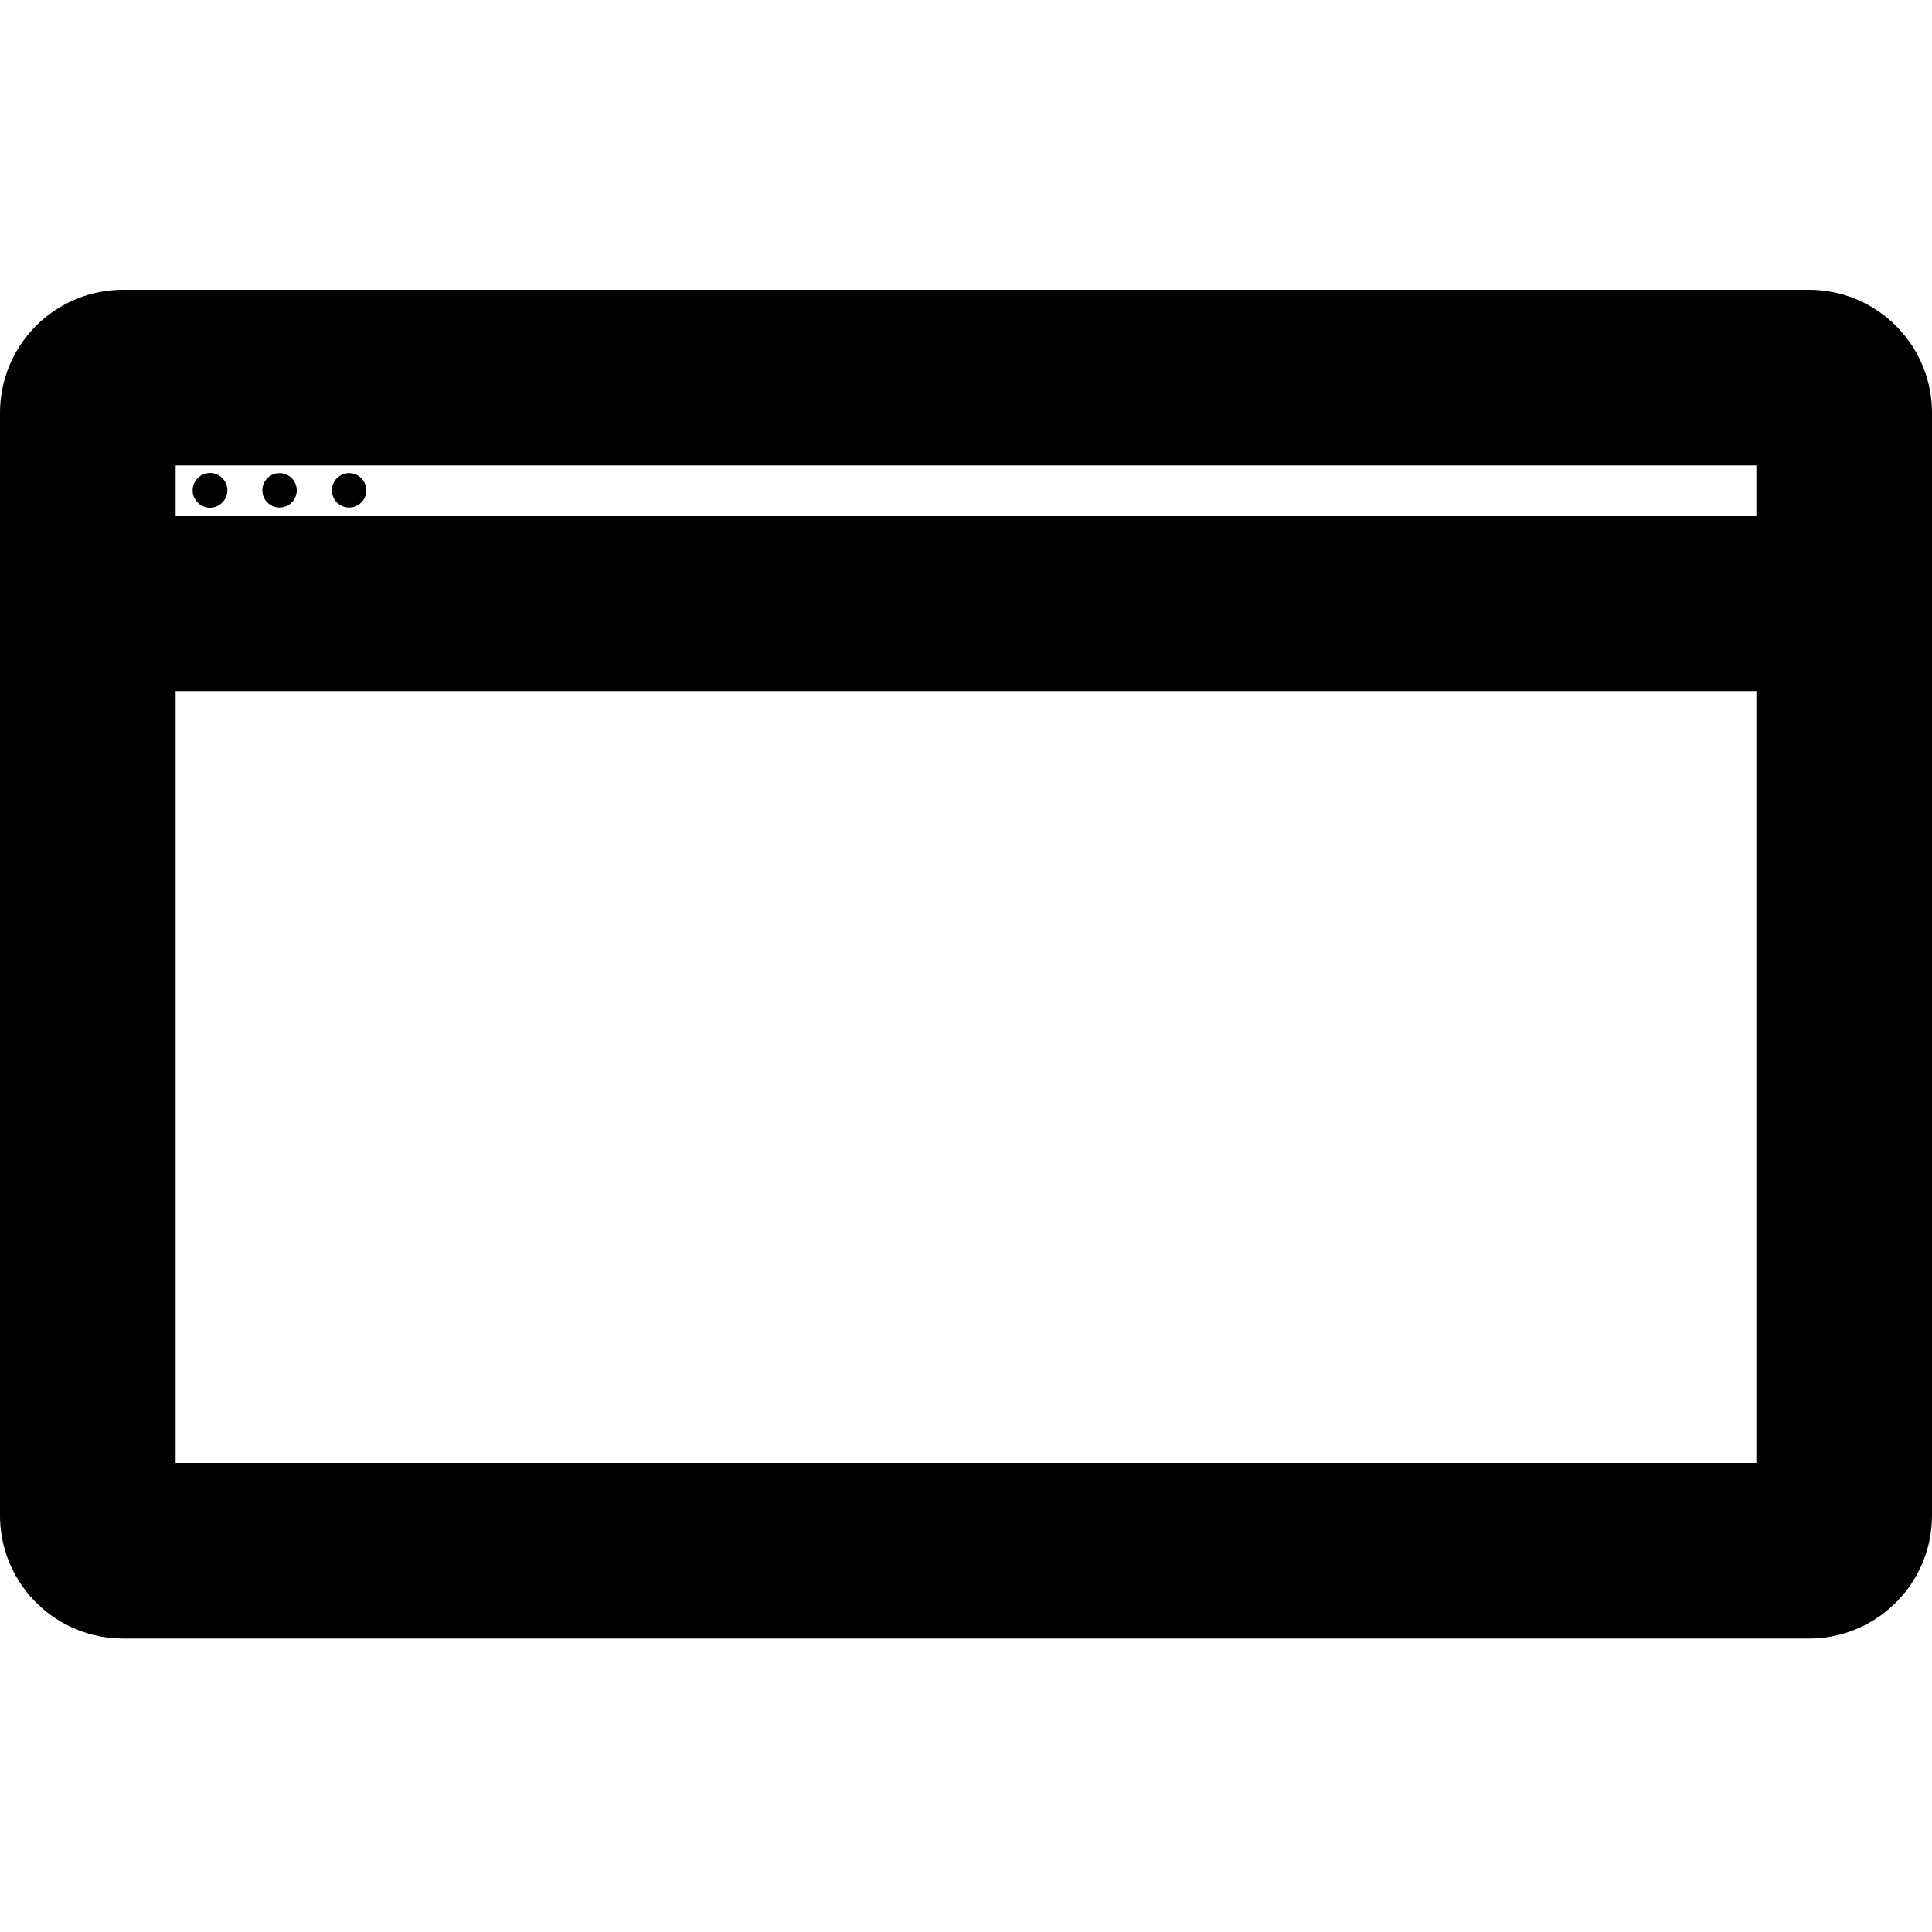 <?xml version="1.0" encoding="UTF-8"?>
<svg width="100px" height="100px" viewBox="0 0 100 100" version="1.1" xmlns="http://www.w3.org/2000/svg" xmlns:xlink="http://www.w3.org/1999/xlink">
    <!-- Generator: Sketch 57.1 (83088) - https://sketch.com -->
    <title>bold/browser-window-bold</title>
    <desc>Created with Sketch.</desc>
    <g id="bold/browser-window" stroke="none" stroke-width="1" fill="none" fill-rule="evenodd">
        <path d="M93.64,15 C97.074,15.005 99.871,17.727 99.996,21.132 L100,21.36 L100,78.45 C99.995,81.884 97.273,84.681 93.868,84.806 L93.64,84.81 L6.36,84.81 C2.926,84.805 0.129,82.083 0.004,78.678 L-5.0000061e-08,78.45 L-5.0000061e-08,21.36 C0.005,17.926 2.727,15.129 6.132,15.004 L6.36,15 L93.64,15 Z M90.91,35.77 L9.09,35.77 L9.09,75.72 L90.91,75.72 L90.91,35.77 Z M90.91,24.09 L9.09,24.09 L9.09,26.72 L90.91,26.72 L90.91,24.09 Z M11.51,24.747 C11.767,25.007 11.841,25.395 11.699,25.731 C11.556,26.067 11.225,26.284 10.86,26.28 C10.367,26.275 9.97,25.873 9.97,25.38 C9.97,25.015 10.19,24.686 10.528,24.548 C10.865,24.409 11.253,24.488 11.51,24.747 Z M14.47,24.49 C14.962,24.49 15.36,24.888 15.36,25.38 C15.36,25.872 14.962,26.27 14.47,26.27 C13.978,26.27 13.58,25.872 13.58,25.38 C13.58,24.888 13.978,24.49 14.47,24.49 Z M18.07,24.49 C18.562,24.49 18.96,24.888 18.96,25.38 C18.96,25.872 18.562,26.27 18.07,26.27 C17.578,26.27 17.18,25.872 17.18,25.38 C17.18,24.888 17.578,24.49 18.07,24.49 Z" id="Shape" fill="#000000"></path>
    </g>
</svg>